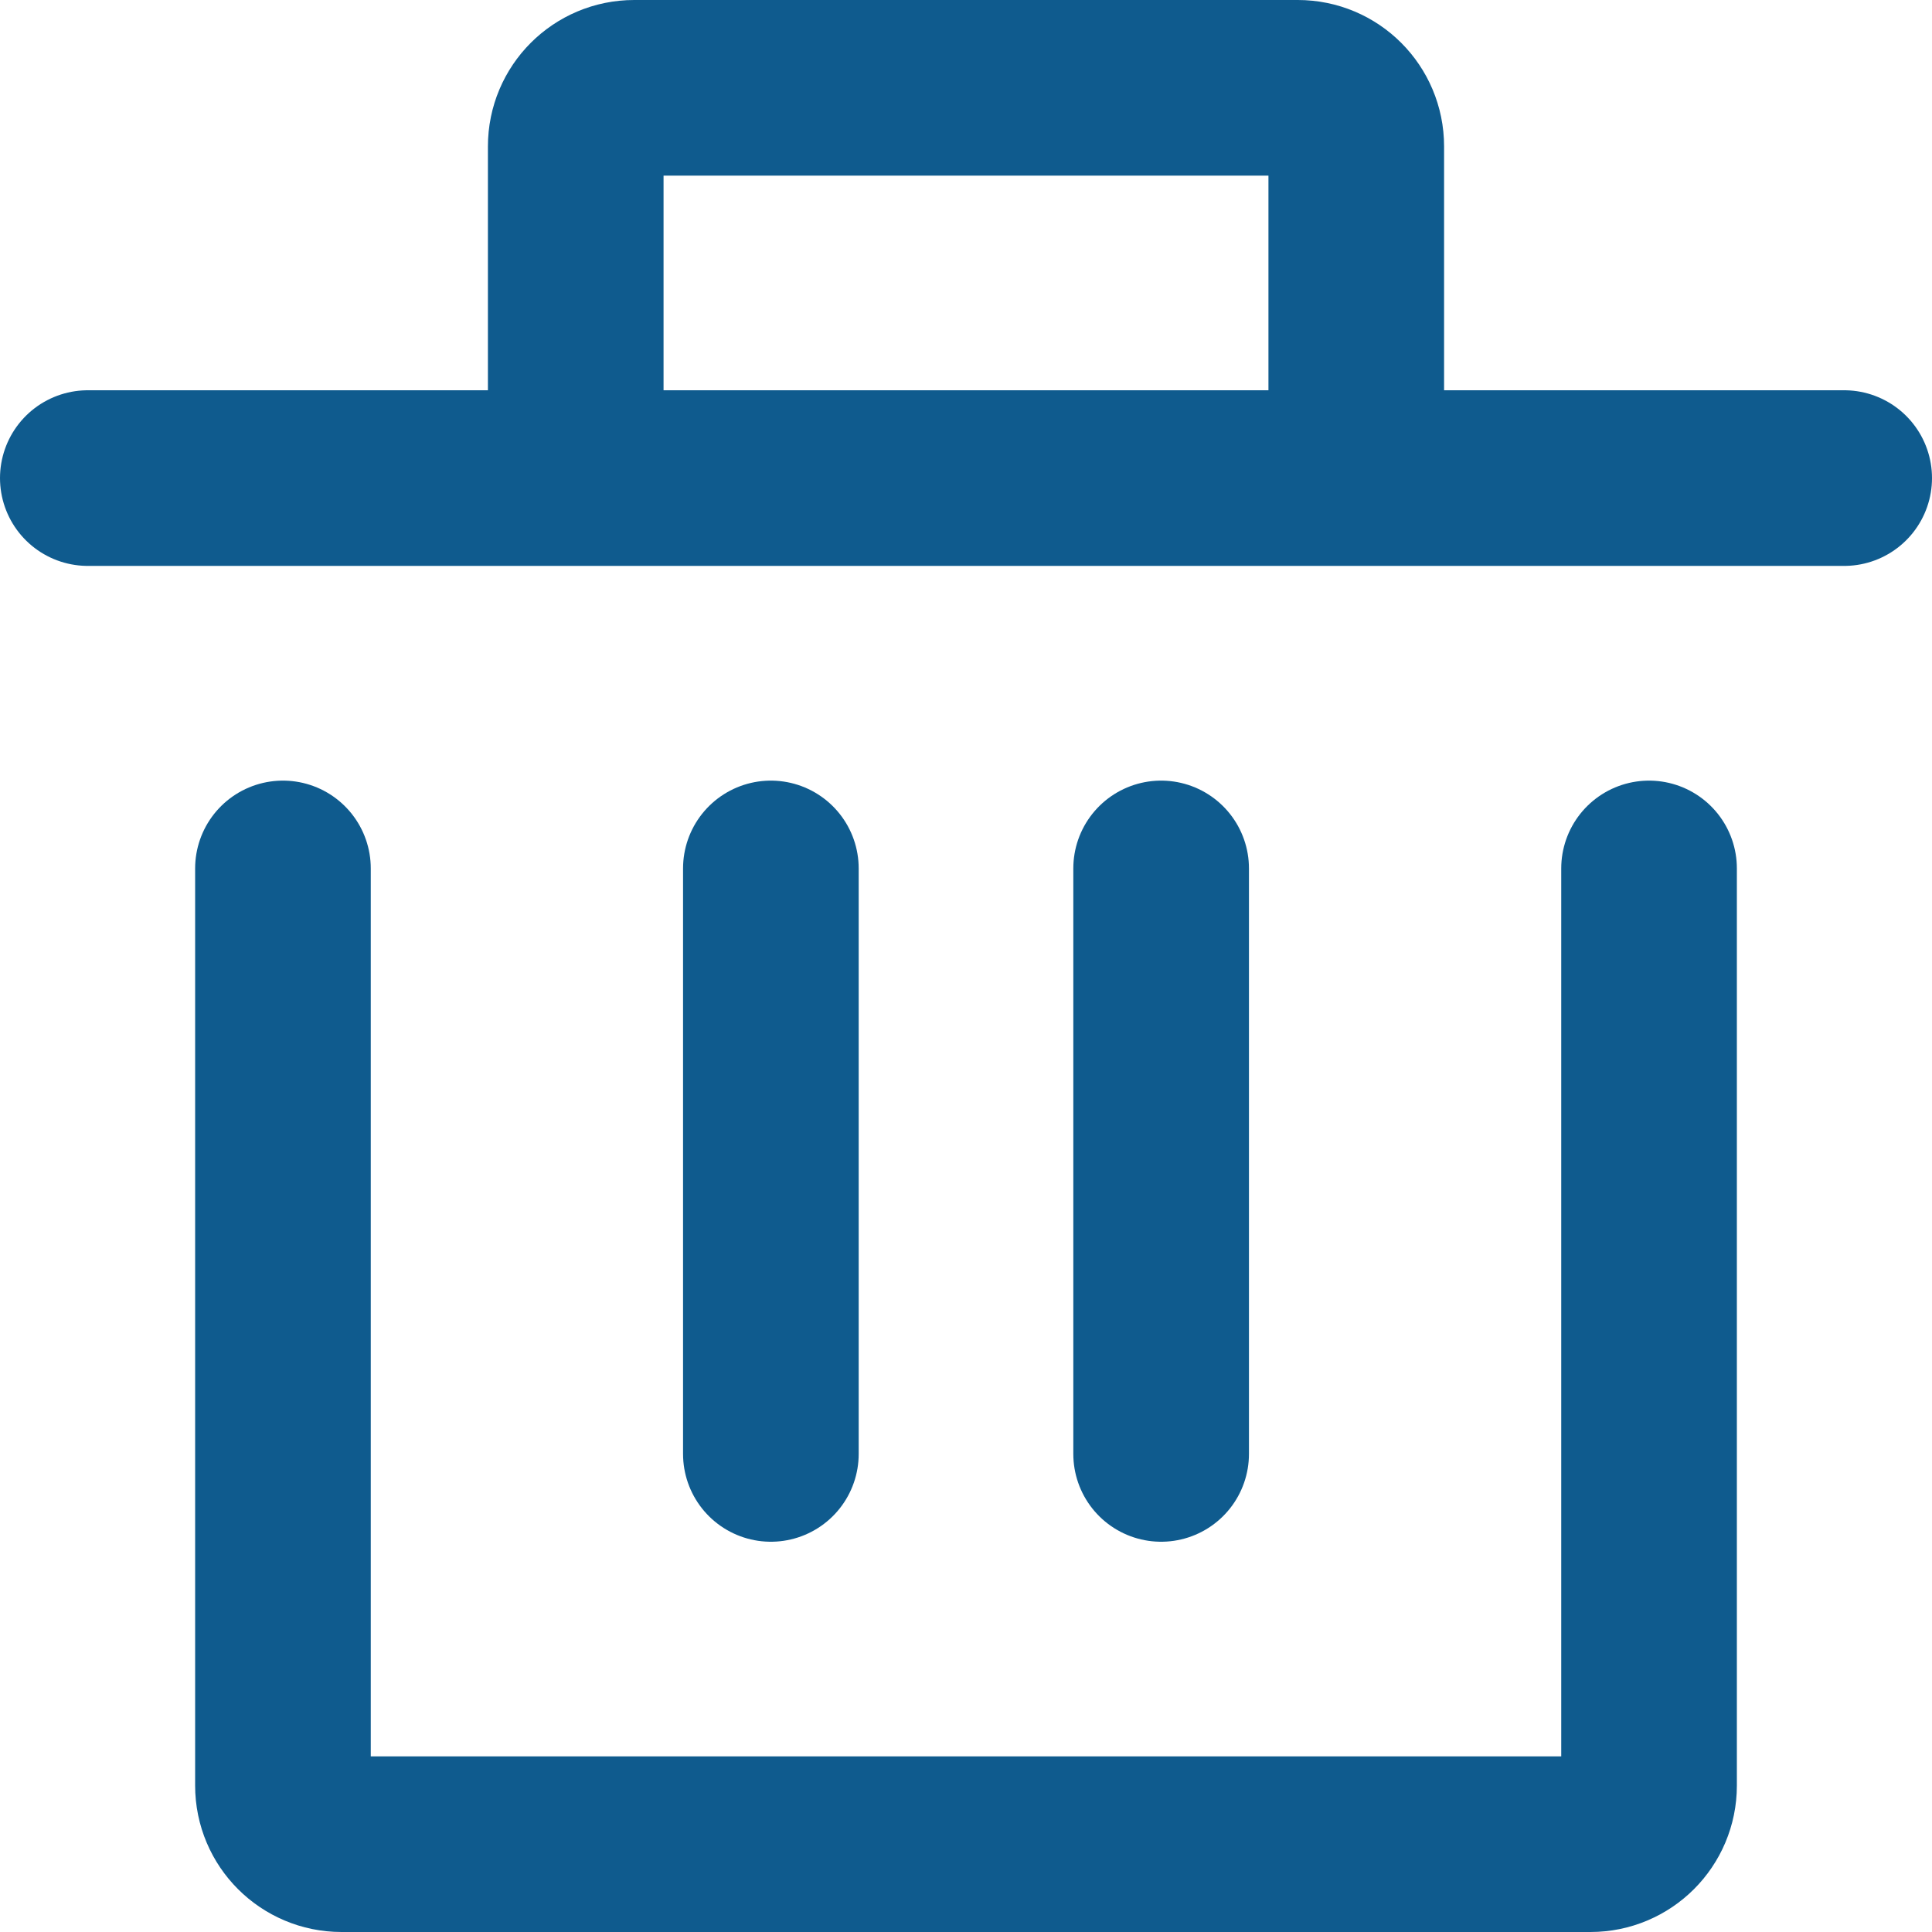 <svg width="22" height="22" viewBox="0 0 22 22" fill="none" xmlns="http://www.w3.org/2000/svg">
<g id="&#240;&#159;&#166;&#134; icon &#34;trash&#34;">
<path id="Vector" d="M18.778 9.889V20.333C18.778 20.702 18.479 21 18.111 21H3.889C3.521 21 3.222 20.702 3.222 20.333V9.889" stroke="#0F5B8E" stroke-width="2" stroke-linecap="round" stroke-linejoin="round"/>
<path id="Vector_2" d="M8.778 16.556V9.889" stroke="#0F5B8E" stroke-width="2" stroke-linecap="round" stroke-linejoin="round"/>
<path id="Vector_3" d="M13.222 16.556V9.889" stroke="#0F5B8E" stroke-width="2" stroke-linecap="round" stroke-linejoin="round"/>
<path id="Vector_4" d="M21 5.444H15.444M15.444 5.444V1.667C15.444 1.298 15.146 1 14.778 1H7.222C6.854 1 6.556 1.298 6.556 1.667V5.444M15.444 5.444H6.556M1 5.444H6.556" stroke="#0F5B8E" stroke-width="2" stroke-linecap="round" stroke-linejoin="round"/>
</g>
</svg>

